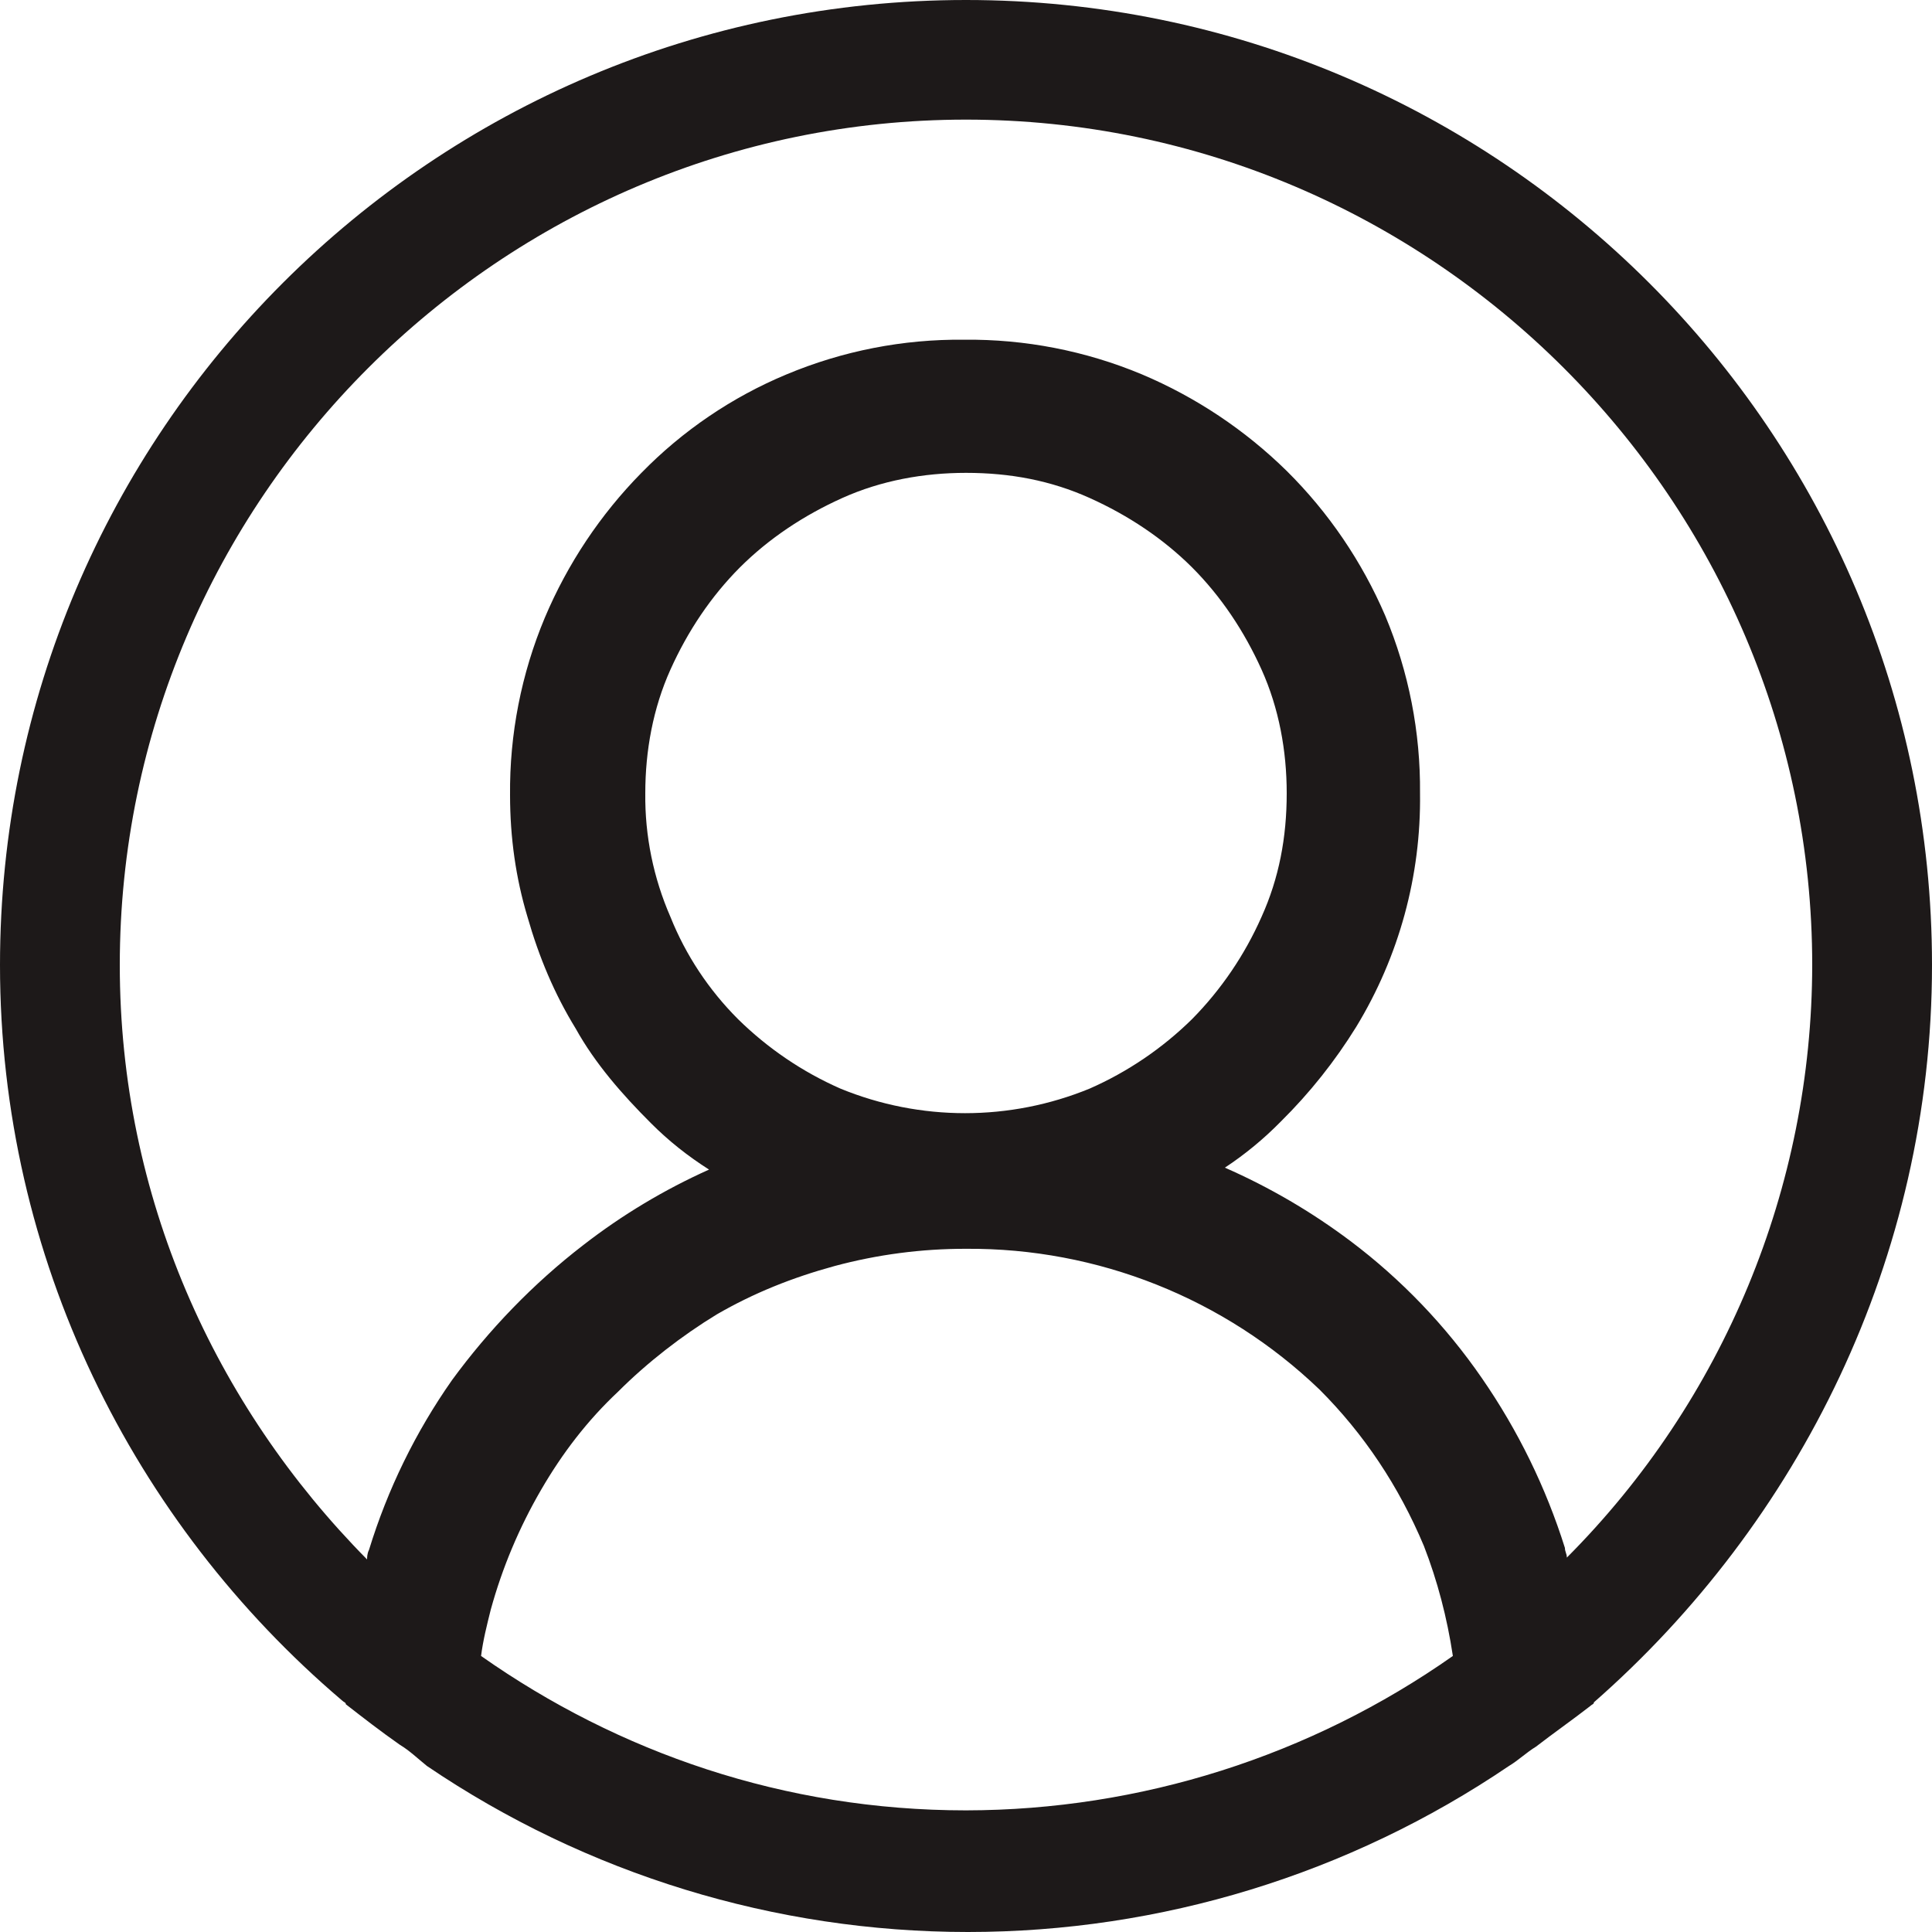 <svg width="24" height="24" viewBox="0 0 24 24" fill="none" xmlns="http://www.w3.org/2000/svg">
<g clip-path="url(#clip0_1_210)">
<path d="M24 11.988C24 5.37 18.624 0 12 0C5.376 0 0 5.37 0 11.988C0 15.633 1.656 18.918 4.248 21.123C4.272 21.147 4.296 21.147 4.296 21.171C4.512 21.339 4.728 21.507 4.968 21.675C5.088 21.747 5.184 21.841 5.304 21.938C7.287 23.282 9.628 24 12.024 24C14.42 24 16.761 23.282 18.744 21.938C18.864 21.866 18.96 21.771 19.08 21.698C19.296 21.531 19.536 21.363 19.752 21.195C19.776 21.171 19.8 21.171 19.8 21.147C22.344 18.916 24 15.633 24 11.988ZM12 22.489C9.744 22.489 7.68 21.77 5.976 20.571C6 20.379 6.048 20.189 6.096 19.997C6.239 19.476 6.449 18.977 6.72 18.51C6.984 18.054 7.296 17.646 7.68 17.286C8.04 16.926 8.472 16.591 8.904 16.328C9.36 16.064 9.84 15.871 10.368 15.727C10.9 15.584 11.449 15.512 12 15.513C13.636 15.501 15.212 16.129 16.392 17.262C16.944 17.814 17.376 18.462 17.688 19.204C17.856 19.637 17.976 20.093 18.048 20.571C16.277 21.816 14.165 22.486 12 22.489ZM8.328 11.389C8.117 10.905 8.01 10.382 8.016 9.854C8.016 9.327 8.112 8.799 8.328 8.319C8.544 7.839 8.832 7.409 9.192 7.048C9.552 6.689 9.984 6.402 10.464 6.186C10.944 5.97 11.472 5.874 12 5.874C12.552 5.874 13.056 5.97 13.536 6.186C14.016 6.402 14.448 6.69 14.808 7.048C15.168 7.409 15.456 7.84 15.672 8.319C15.888 8.799 15.984 9.327 15.984 9.854C15.984 10.405 15.888 10.909 15.672 11.388C15.463 11.861 15.171 12.292 14.808 12.66C14.44 13.022 14.009 13.315 13.536 13.523C12.544 13.93 11.432 13.93 10.44 13.523C9.967 13.315 9.536 13.022 9.168 12.66C8.805 12.297 8.519 11.866 8.328 11.389ZM19.464 19.349C19.464 19.3 19.44 19.276 19.44 19.229C19.204 18.478 18.856 17.767 18.408 17.119C17.959 16.468 17.408 15.893 16.776 15.417C16.293 15.054 15.77 14.748 15.216 14.505C15.468 14.339 15.701 14.146 15.912 13.931C16.27 13.577 16.584 13.182 16.848 12.755C17.38 11.881 17.654 10.876 17.64 9.854C17.647 9.097 17.5 8.346 17.208 7.649C16.919 6.976 16.504 6.365 15.984 5.85C15.465 5.34 14.854 4.933 14.184 4.65C13.485 4.358 12.734 4.212 11.976 4.22C11.218 4.212 10.467 4.359 9.768 4.652C9.092 4.934 8.48 5.35 7.968 5.874C7.458 6.392 7.051 7.003 6.768 7.673C6.476 8.37 6.329 9.121 6.336 9.877C6.336 10.405 6.408 10.909 6.552 11.388C6.696 11.892 6.888 12.348 7.152 12.778C7.392 13.21 7.728 13.595 8.088 13.954C8.304 14.171 8.544 14.361 8.808 14.529C8.253 14.778 7.729 15.092 7.248 15.465C6.624 15.945 6.072 16.52 5.616 17.143C5.163 17.788 4.815 18.5 4.584 19.253C4.56 19.3 4.56 19.349 4.56 19.372C2.664 17.454 1.488 14.865 1.488 11.988C1.488 6.21 6.216 1.486 12 1.486C17.784 1.486 22.512 6.21 22.512 11.988C22.509 14.748 21.413 17.394 19.464 19.349Z" fill="#1D1919"/>
</g>
<defs>
<clipPath id="clip0_1_210">
<rect width="24" height="24" fill="white"/>
</clipPath>
</defs>
</svg>

